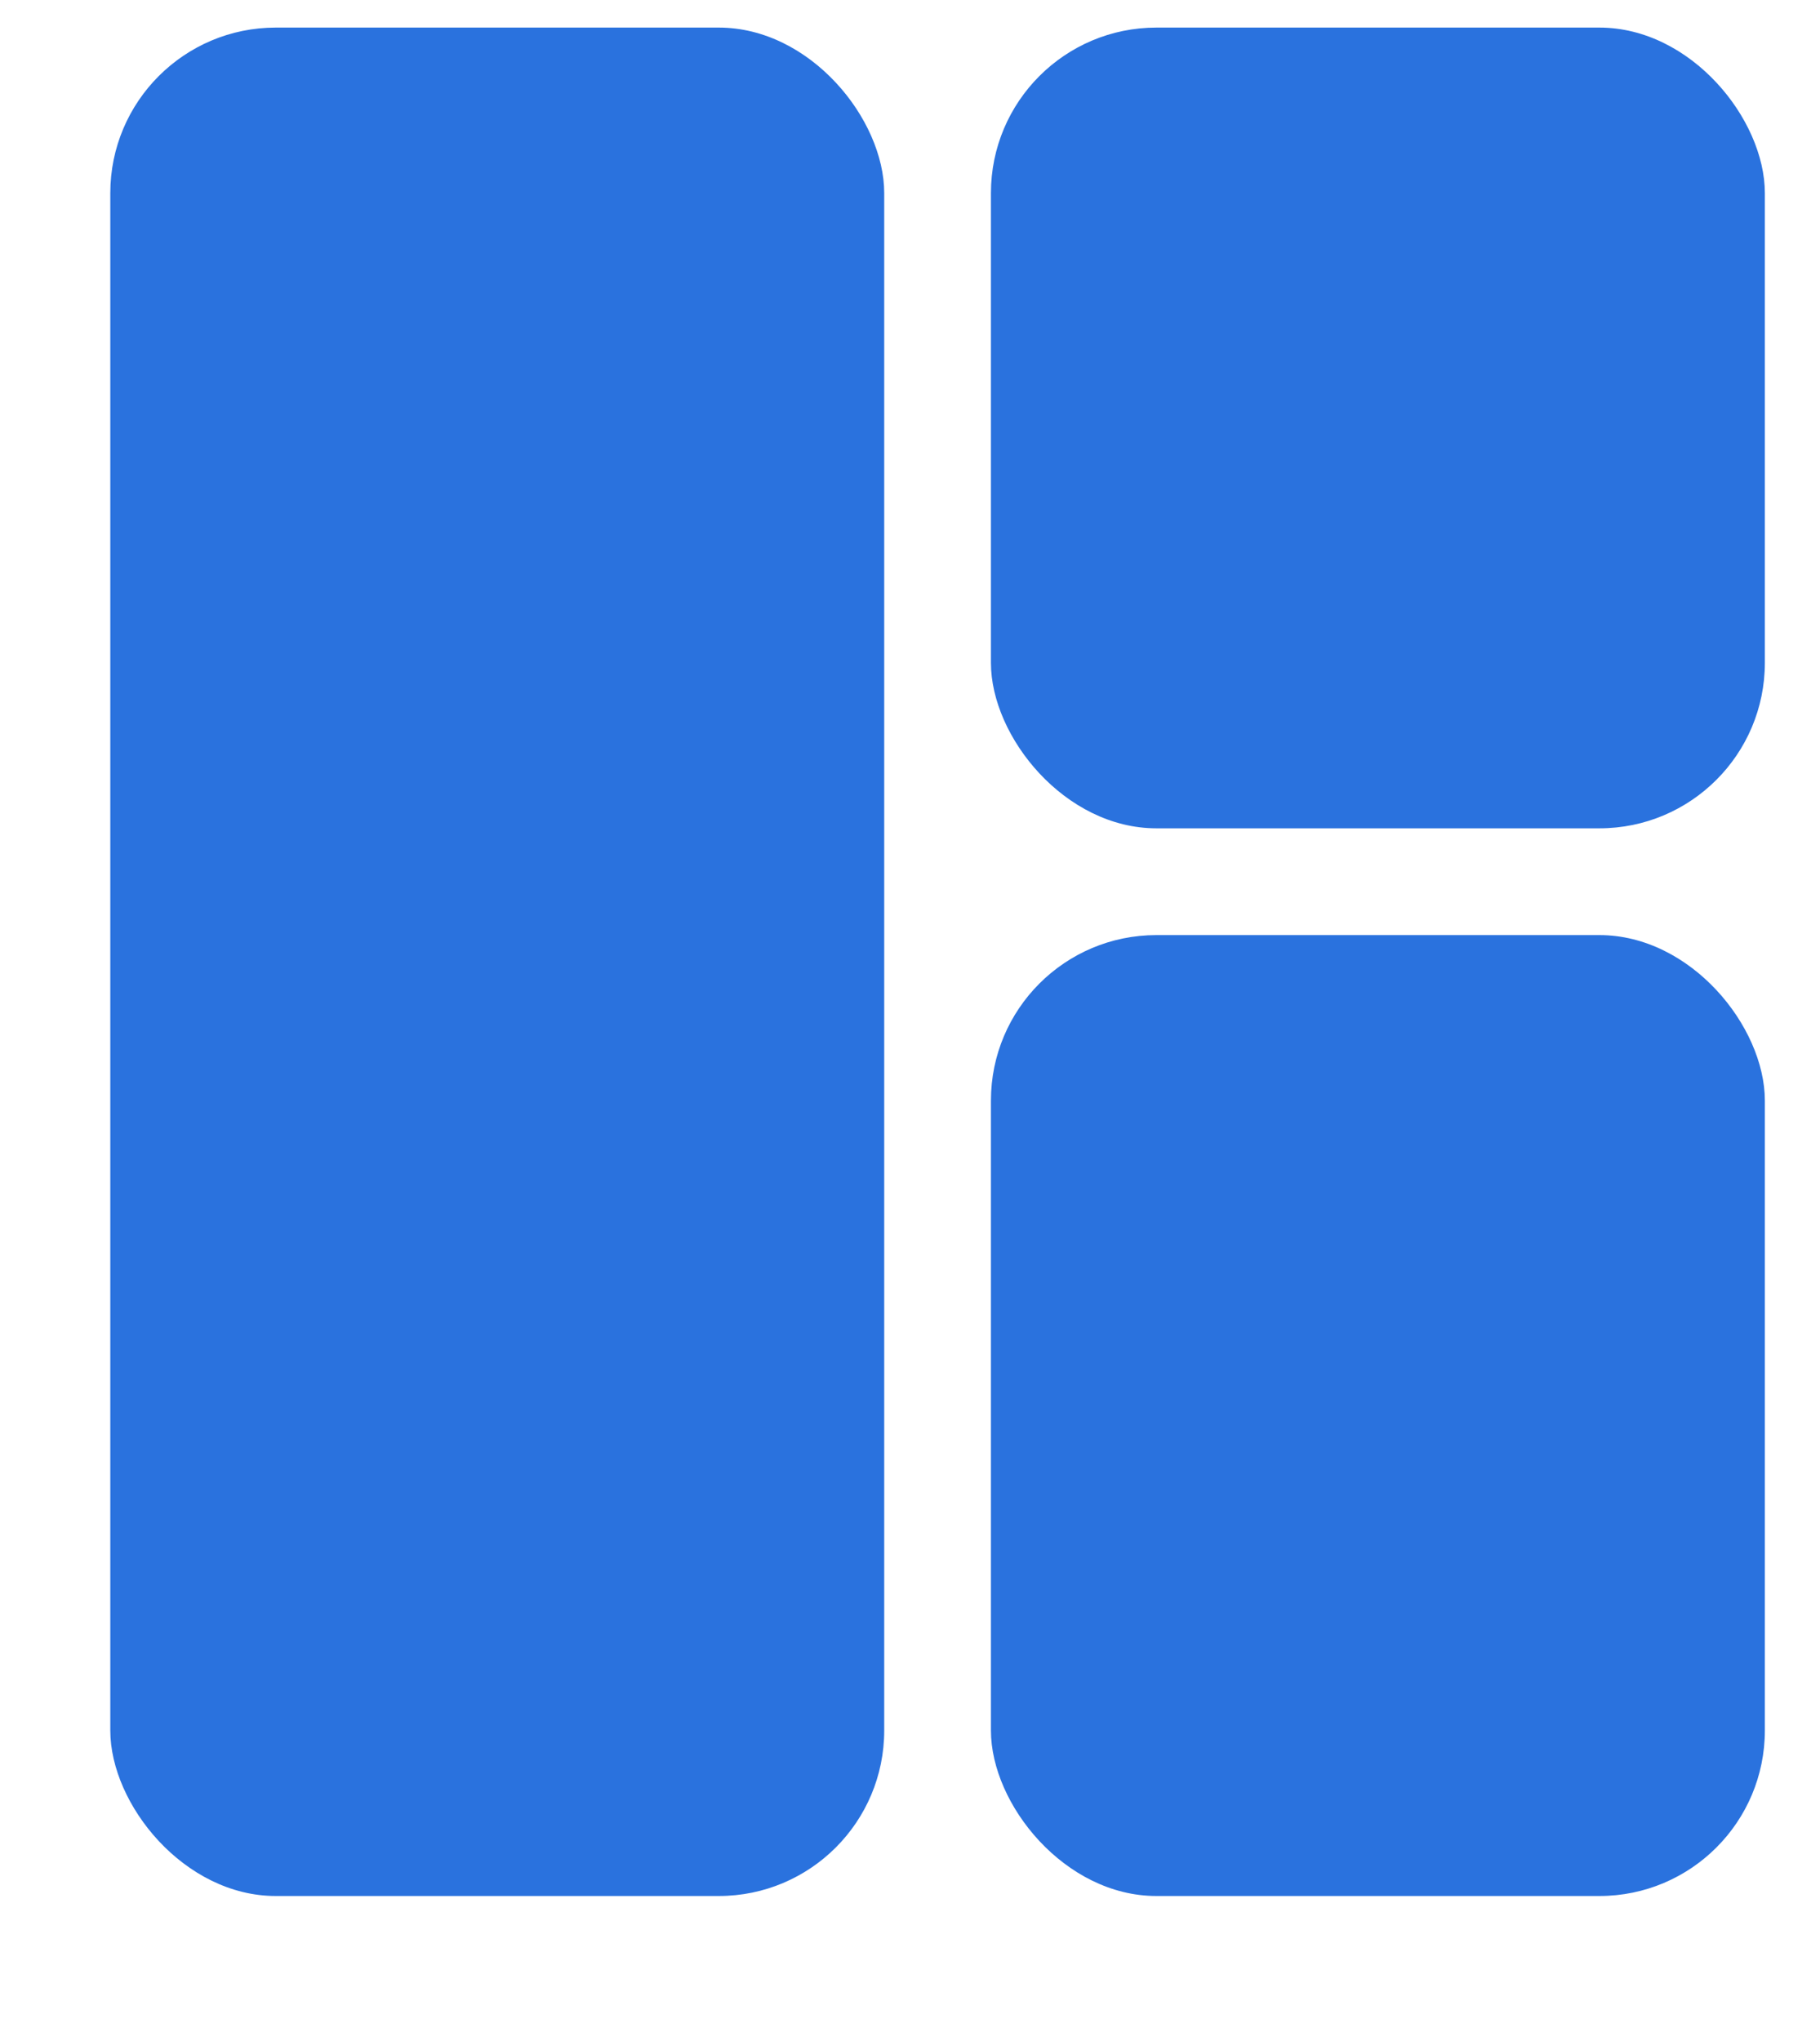 <svg width="66" height="74" viewBox="0 0 66 74" fill="none" xmlns="http://www.w3.org/2000/svg">
<g filter="url(#filter0_di_6536_23967)">
<rect x="3" y="1" width="28.065" height="67.742" rx="6" fill="#2A72DE"/>
<rect x="34.935" y="1" width="28.065" height="29.032" rx="6" fill="#2A72DE"/>
<rect x="34.935" y="33.903" width="28.065" height="34.839" rx="6" fill="#2A72DE"/>
</g>
<defs>
<filter id="filter0_di_6536_23967" x="0" y="-1" width="66" height="74.742" filterUnits="userSpaceOnUse" color-interpolation-filters="sRGB">
<feFlood flood-opacity="0" result="BackgroundImageFix"/>
<feColorMatrix in="SourceAlpha" type="matrix" values="0 0 0 0 0 0 0 0 0 0 0 0 0 0 0 0 0 0 127 0" result="hardAlpha"/>
<feOffset dy="2"/>
<feGaussianBlur stdDeviation="1.5"/>
<feComposite in2="hardAlpha" operator="out"/>
<feColorMatrix type="matrix" values="0 0 0 0 0 0 0 0 0 0 0 0 0 0 0 0 0 0 0.25 0"/>
<feBlend mode="normal" in2="BackgroundImageFix" result="effect1_dropShadow_6536_23967"/>
<feBlend mode="normal" in="SourceGraphic" in2="effect1_dropShadow_6536_23967" result="shape"/>
<feColorMatrix in="SourceAlpha" type="matrix" values="0 0 0 0 0 0 0 0 0 0 0 0 0 0 0 0 0 0 127 0" result="hardAlpha"/>
<feOffset dx="1" dy="-2"/>
<feGaussianBlur stdDeviation="1"/>
<feComposite in2="hardAlpha" operator="arithmetic" k2="-1" k3="1"/>
<feColorMatrix type="matrix" values="0 0 0 0 0 0 0 0 0 0 0 0 0 0 0 0 0 0 0.25 0"/>
<feBlend mode="normal" in2="shape" result="effect2_innerShadow_6536_23967"/>
</filter>
</defs>
</svg>

